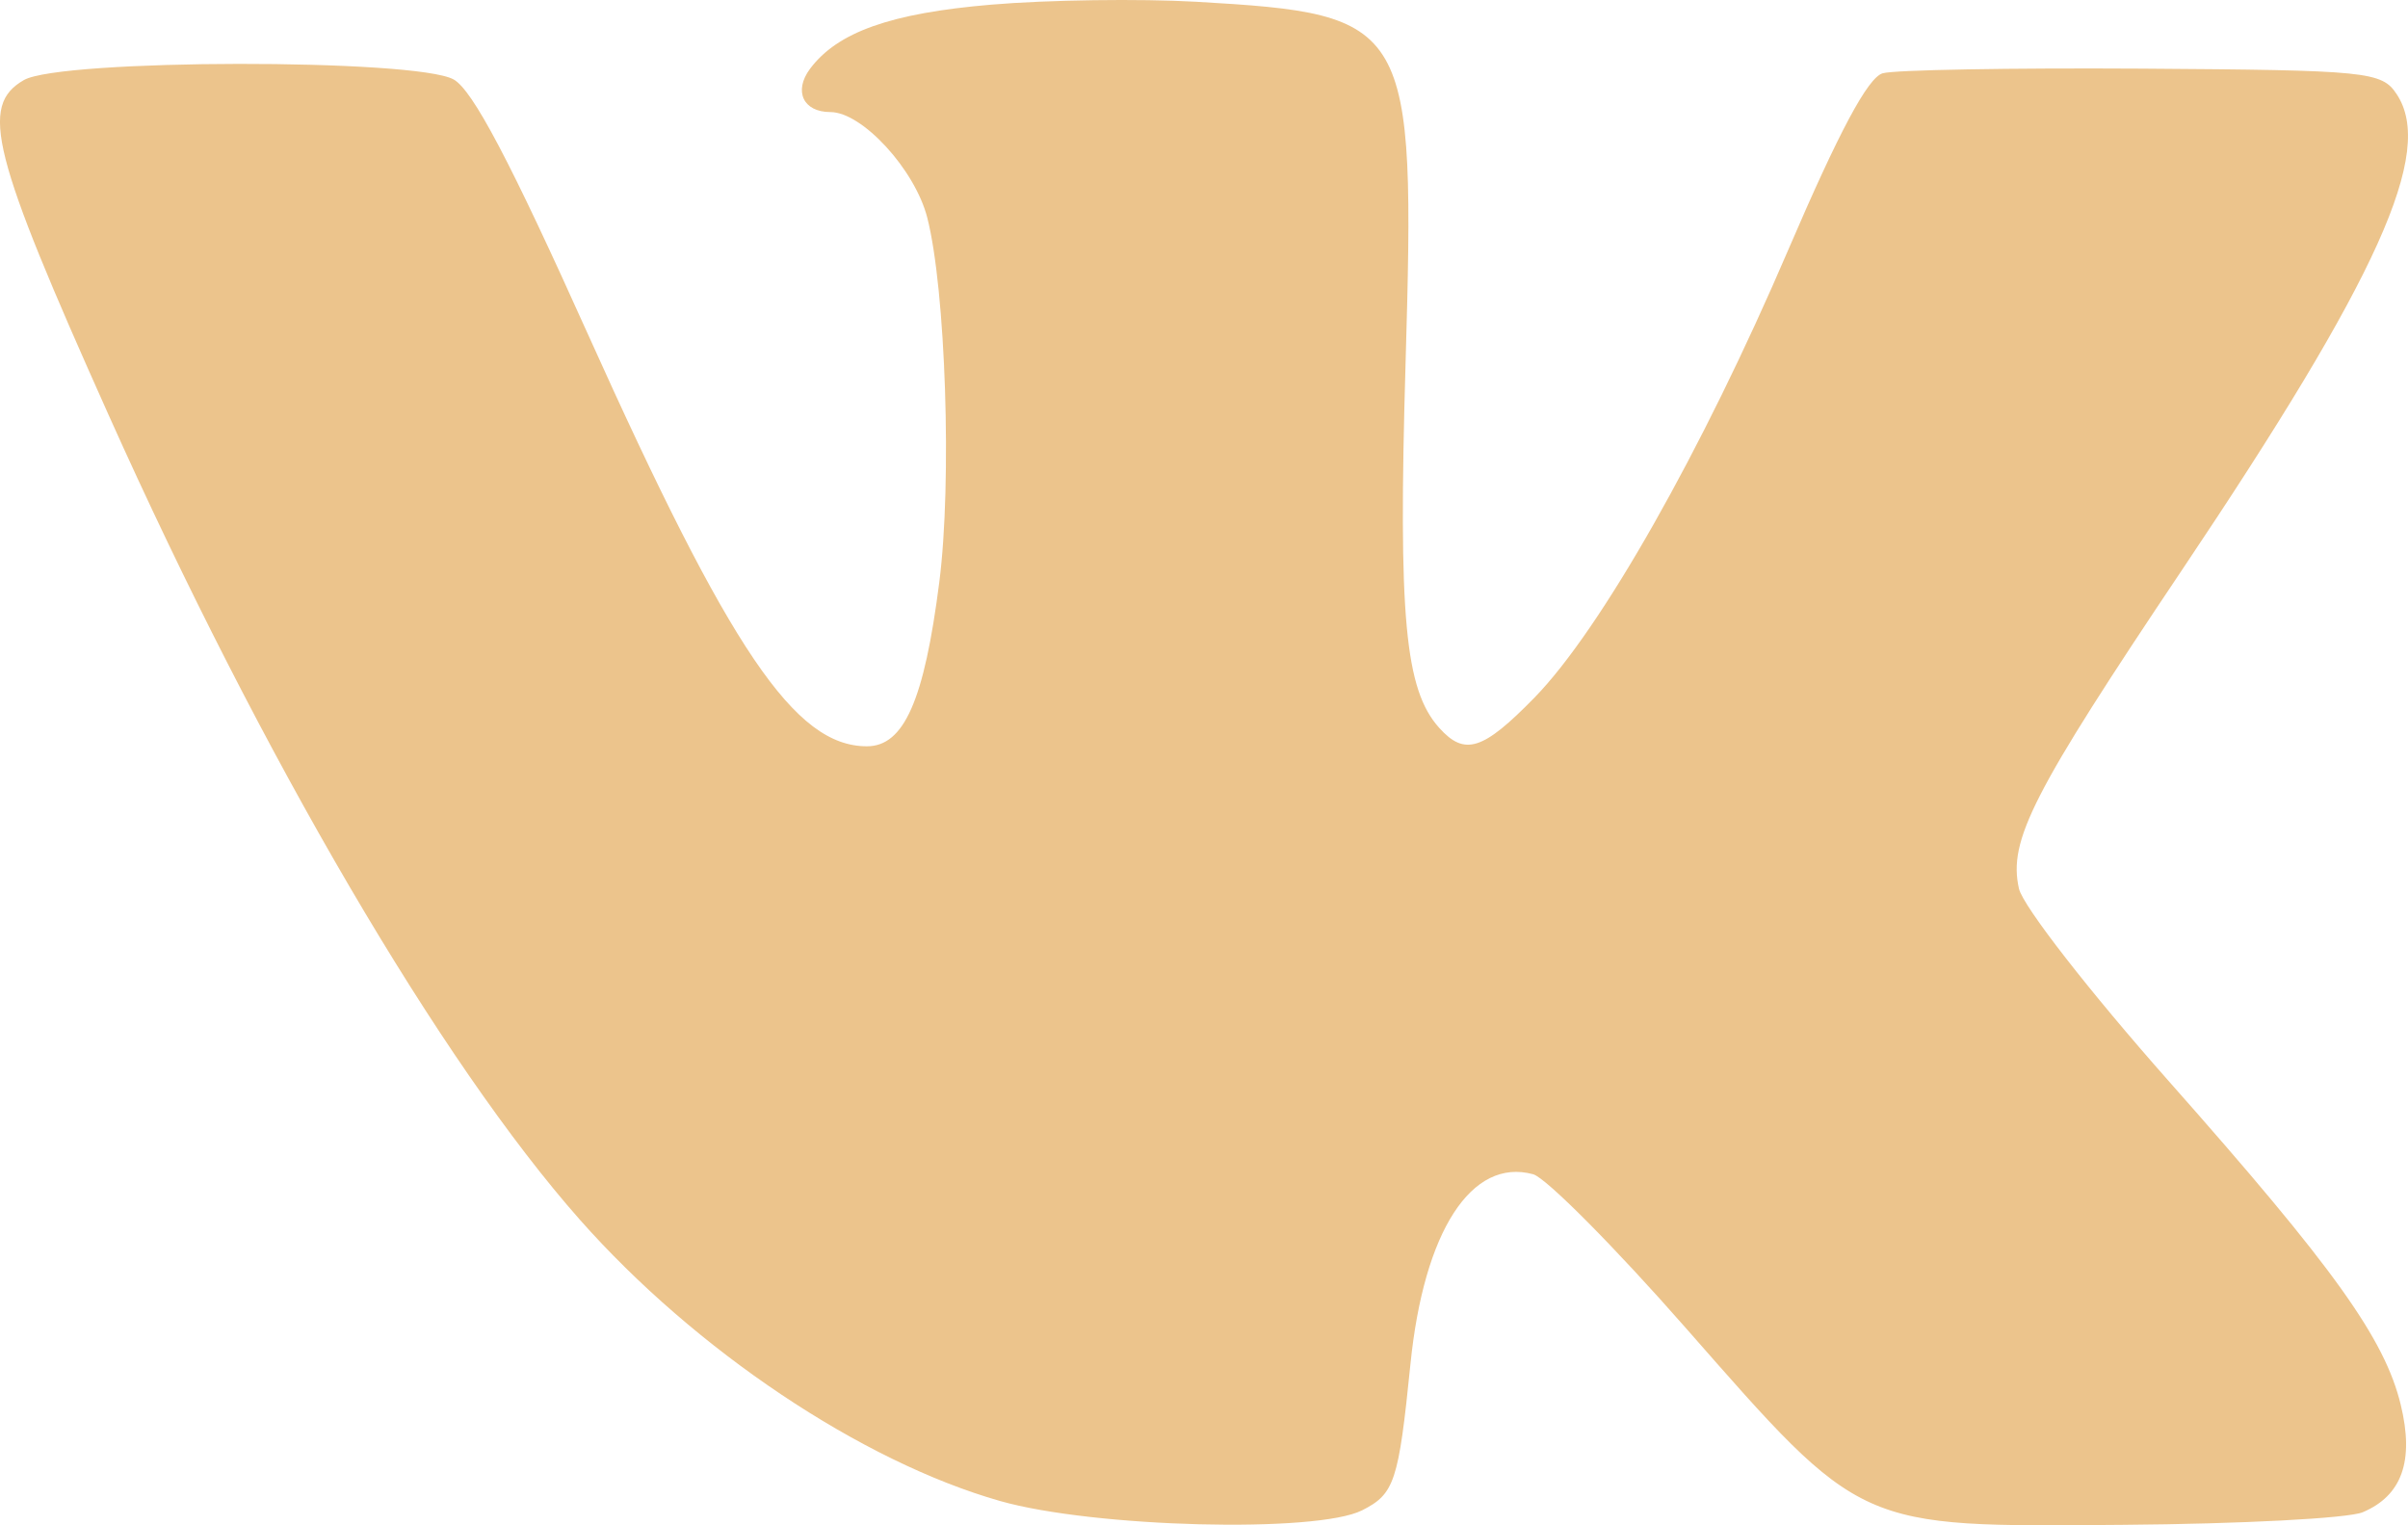 <svg width="30" height="19" viewBox="0 0 30 19" fill="none" xmlns="http://www.w3.org/2000/svg">
<path fill-rule="evenodd" clip-rule="evenodd" d="M12.349 0.058C11.097 0.164 10.434 0.399 10.091 0.858C9.885 1.136 10.007 1.396 10.345 1.396C10.742 1.396 11.398 2.111 11.552 2.71C11.782 3.607 11.862 6.006 11.702 7.253C11.514 8.726 11.262 9.296 10.8 9.296C9.904 9.296 9.101 8.11 7.326 4.166C6.357 2.01 5.889 1.123 5.652 0.99C5.184 0.727 0.758 0.733 0.298 0.997C-0.258 1.317 -0.107 1.913 1.354 5.171C3.266 9.435 5.491 13.234 7.224 15.193C8.664 16.821 10.734 18.206 12.459 18.697C13.626 19.029 16.404 19.1 16.97 18.813C17.374 18.609 17.424 18.456 17.572 16.992C17.739 15.336 18.333 14.417 19.101 14.627C19.26 14.671 20.114 15.53 20.998 16.537C23.213 19.059 23.127 19.02 26.45 18.994C27.915 18.983 29.258 18.913 29.436 18.837C29.925 18.63 30.079 18.198 29.91 17.5C29.71 16.674 29.076 15.789 27.022 13.47C26.028 12.347 25.202 11.286 25.153 11.069C25.018 10.468 25.318 9.882 27.191 7.09C29.635 3.448 30.337 1.892 29.859 1.173C29.673 0.891 29.496 0.874 26.69 0.855C25.056 0.845 23.6 0.87 23.455 0.913C23.271 0.966 22.912 1.638 22.279 3.112C21.203 5.622 19.944 7.842 19.119 8.688C18.475 9.348 18.248 9.42 17.93 9.066C17.503 8.591 17.419 7.688 17.511 4.532C17.634 0.268 17.582 0.177 14.902 0.022C14.202 -0.018 13.053 -0.002 12.349 0.058Z" fill="#ECC48C"/>
</svg>
